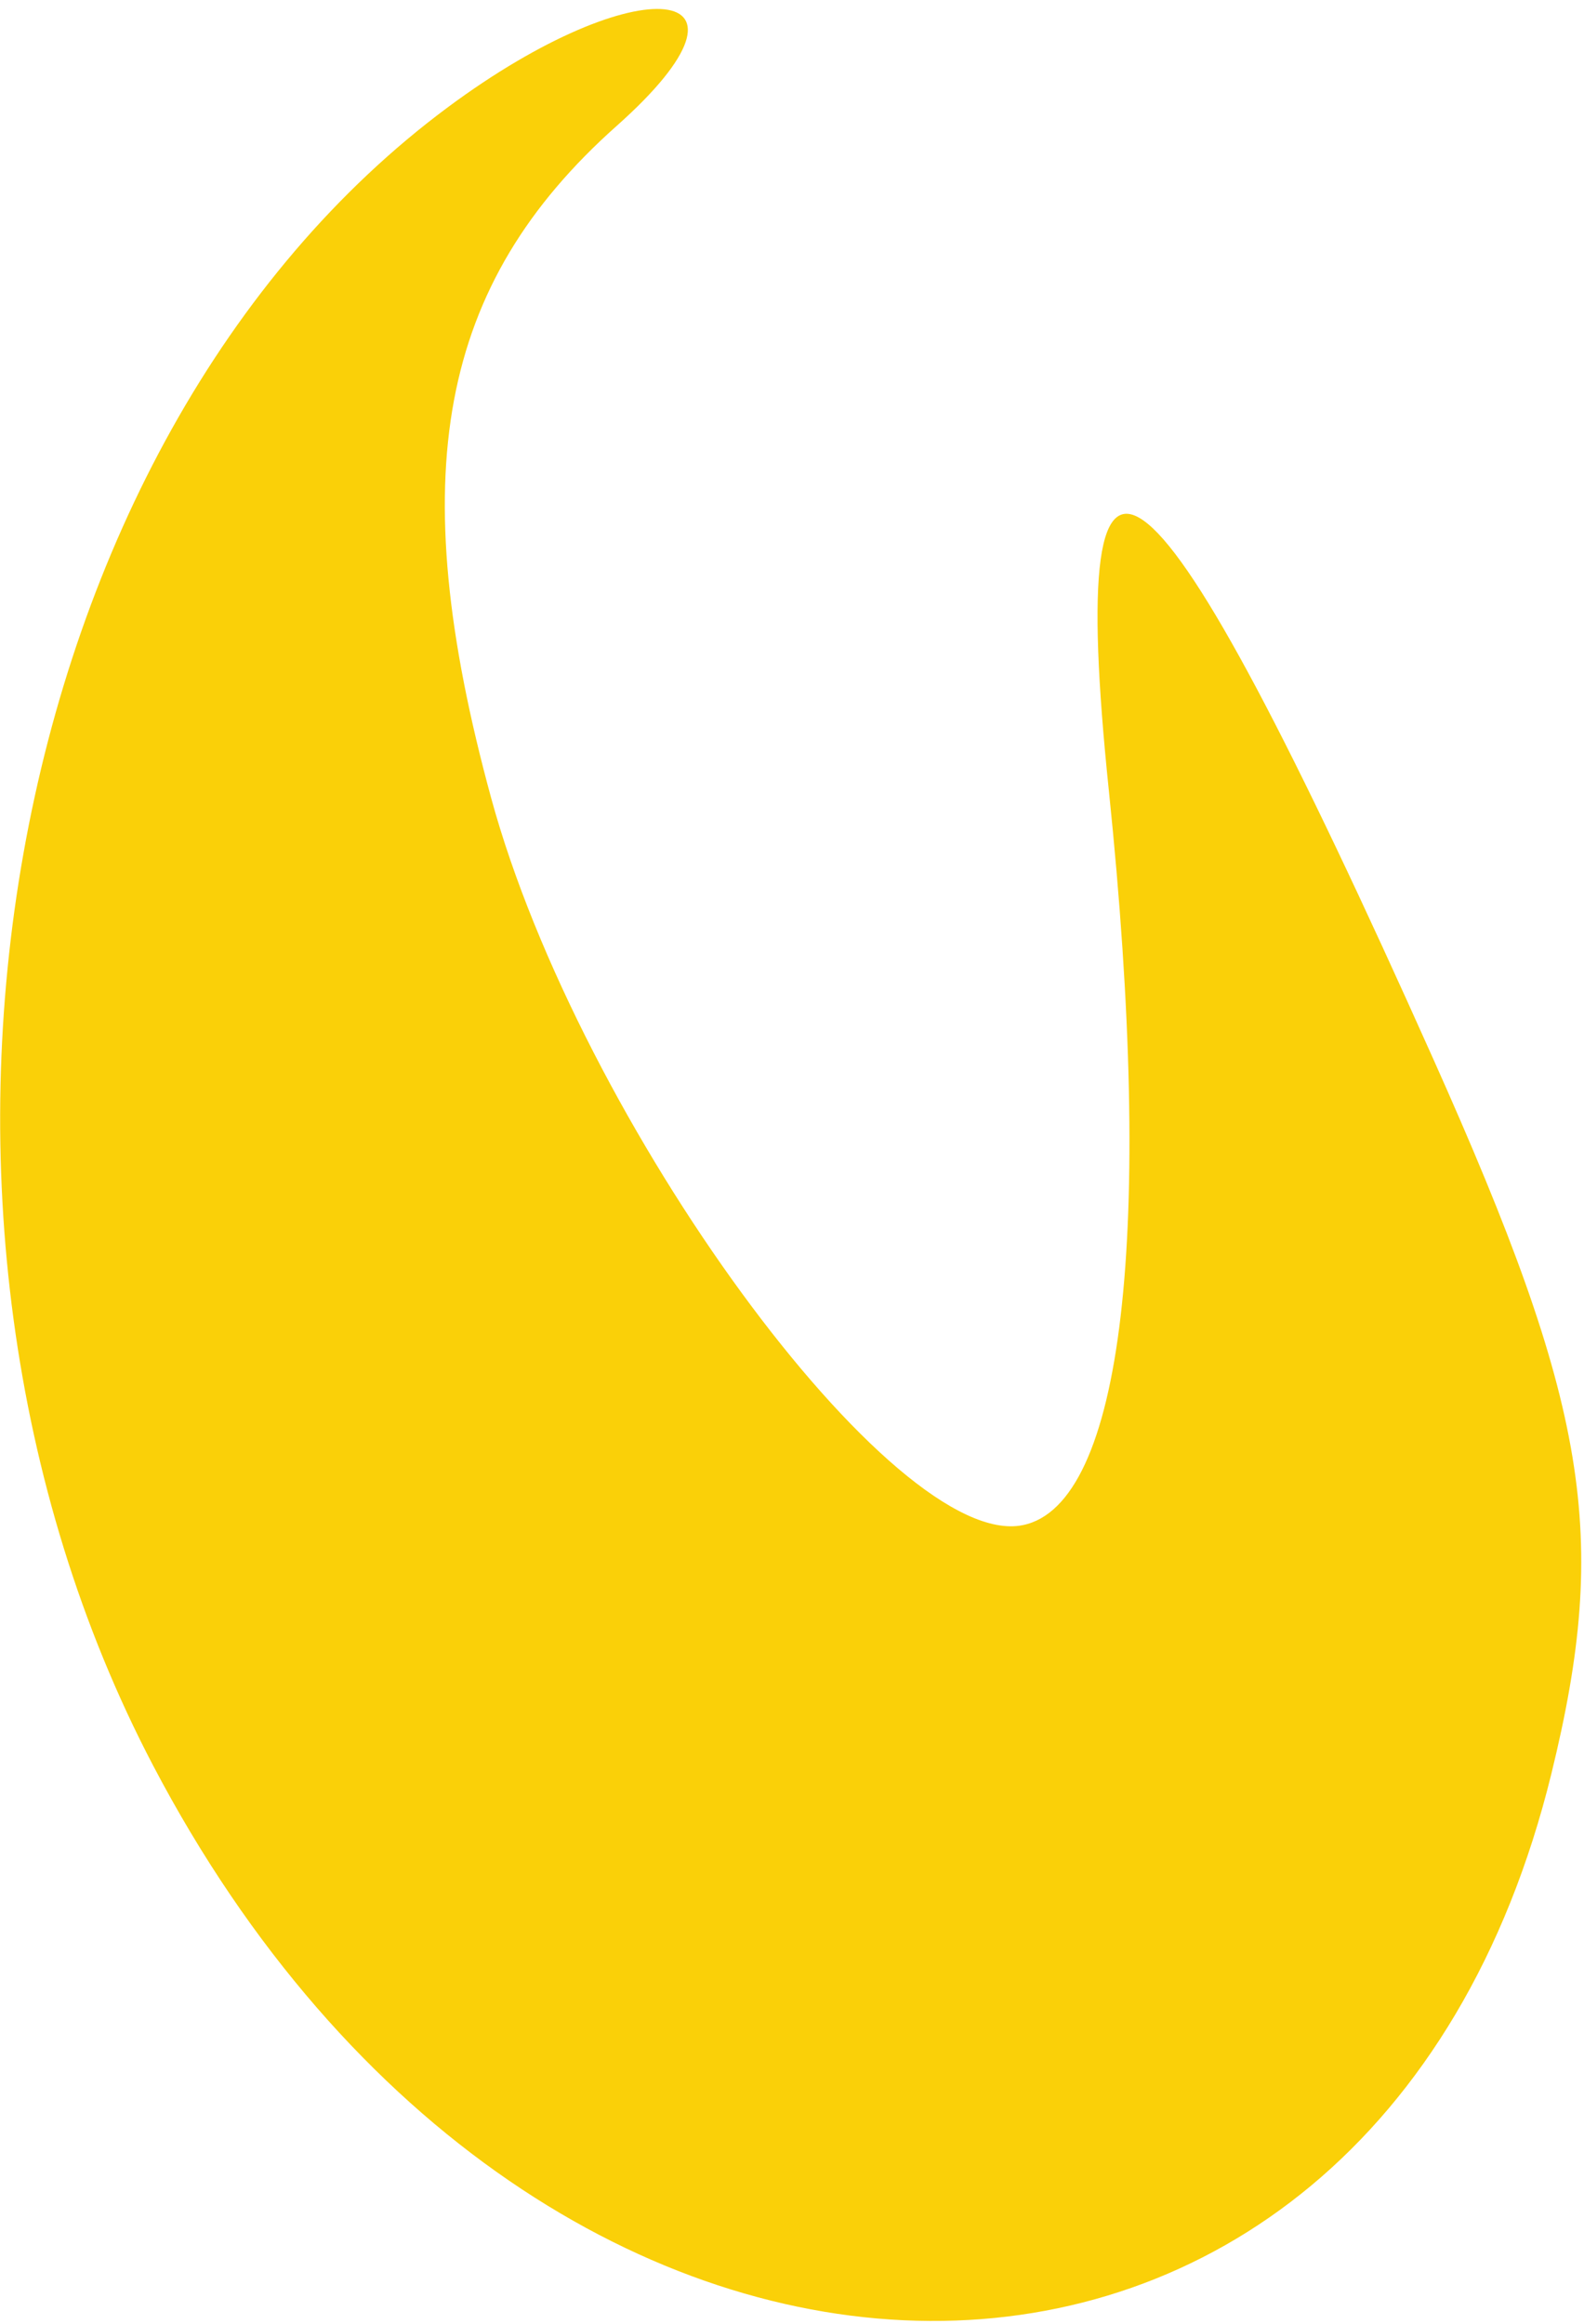 <svg viewBox="0 0 163 239" fill="none" xmlns="http://www.w3.org/2000/svg">
<path d="M50.546 82.088C41.464 48.833 45.115 29.265 63.465 12.942C80.162 -1.911 65.686 -3.516 46.1 11.02C-0.026 45.243 -14.14 124.567 15.745 181.564C55.48 257.356 141.131 257.871 159.643 182.428C165.659 157.885 163.465 144.601 147.487 108.909C118.353 43.818 109.452 36.465 114.107 81.328C118.829 126.844 115.561 154.763 105.256 156.859C91.966 159.577 59.643 115.401 50.546 82.088Z" fill="#FAD008"/>
</svg>

